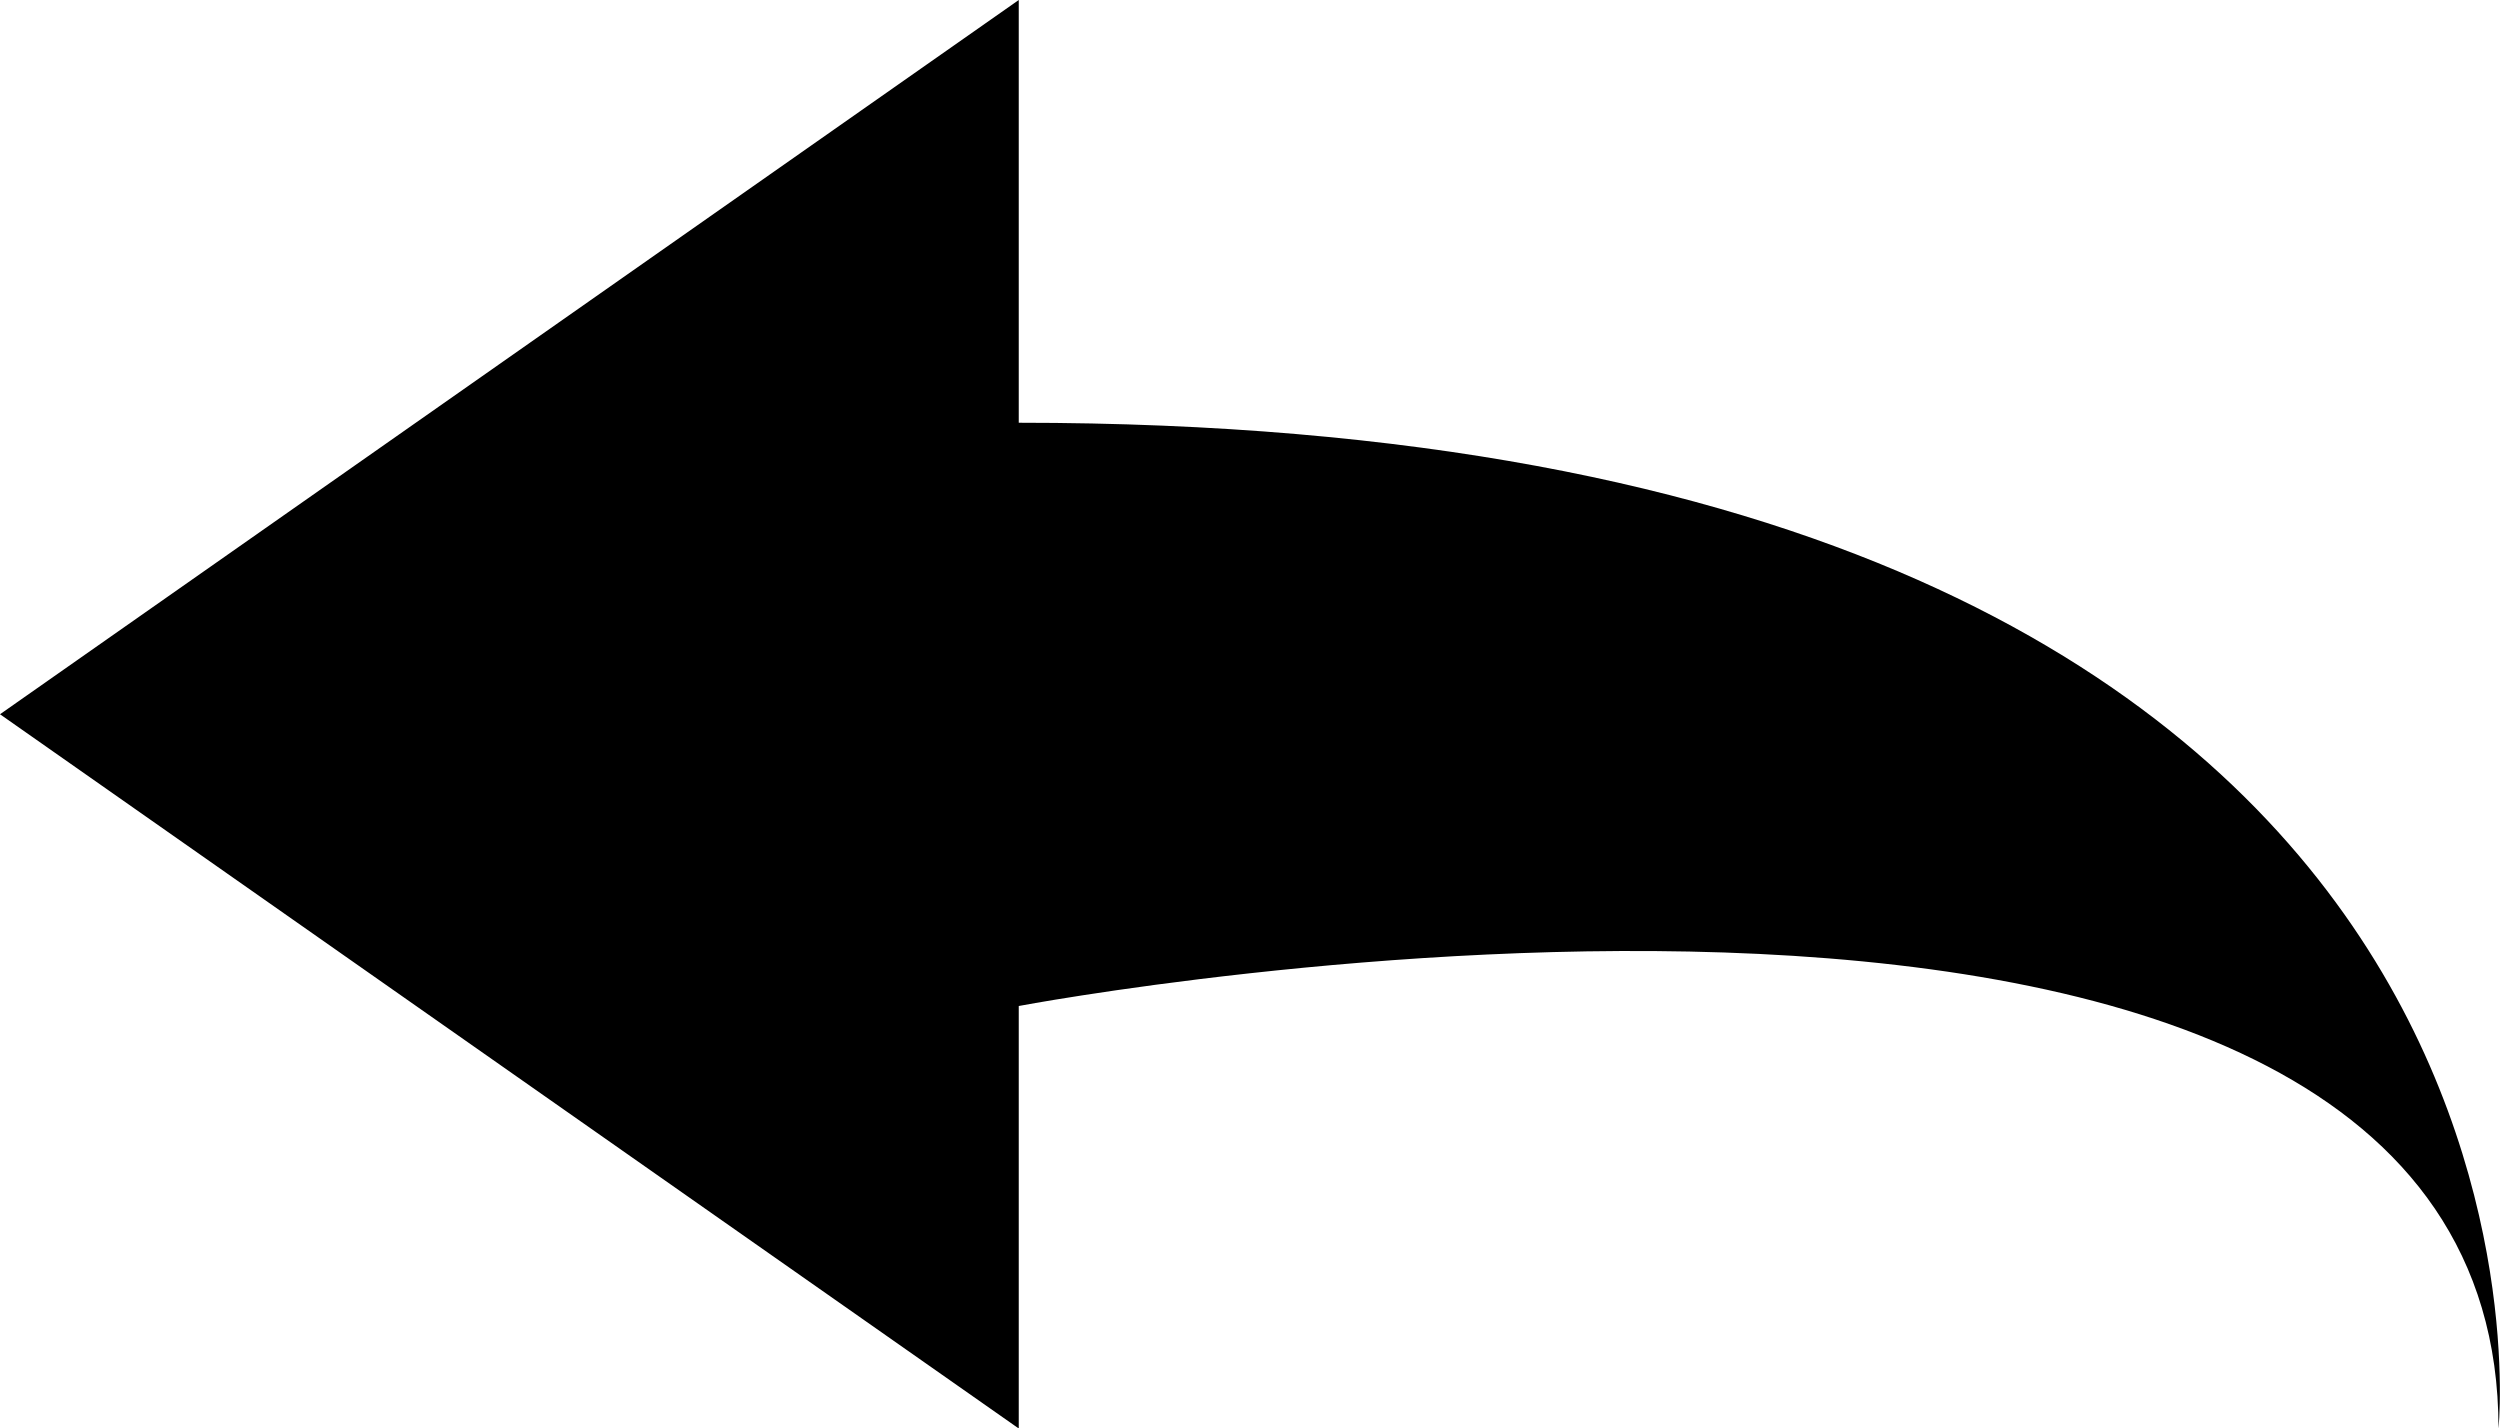 <?xml version="1.0" encoding="UTF-8"?><svg id="a" xmlns="http://www.w3.org/2000/svg" viewBox="0 0 100 57.13"><path d="M40.75,16.9V0L0,28.57l40.75,28.57v-16.9s59.19-11.19,59.19,16.9c0,0,4.13-40.23-59.19-40.23Z"/></svg>